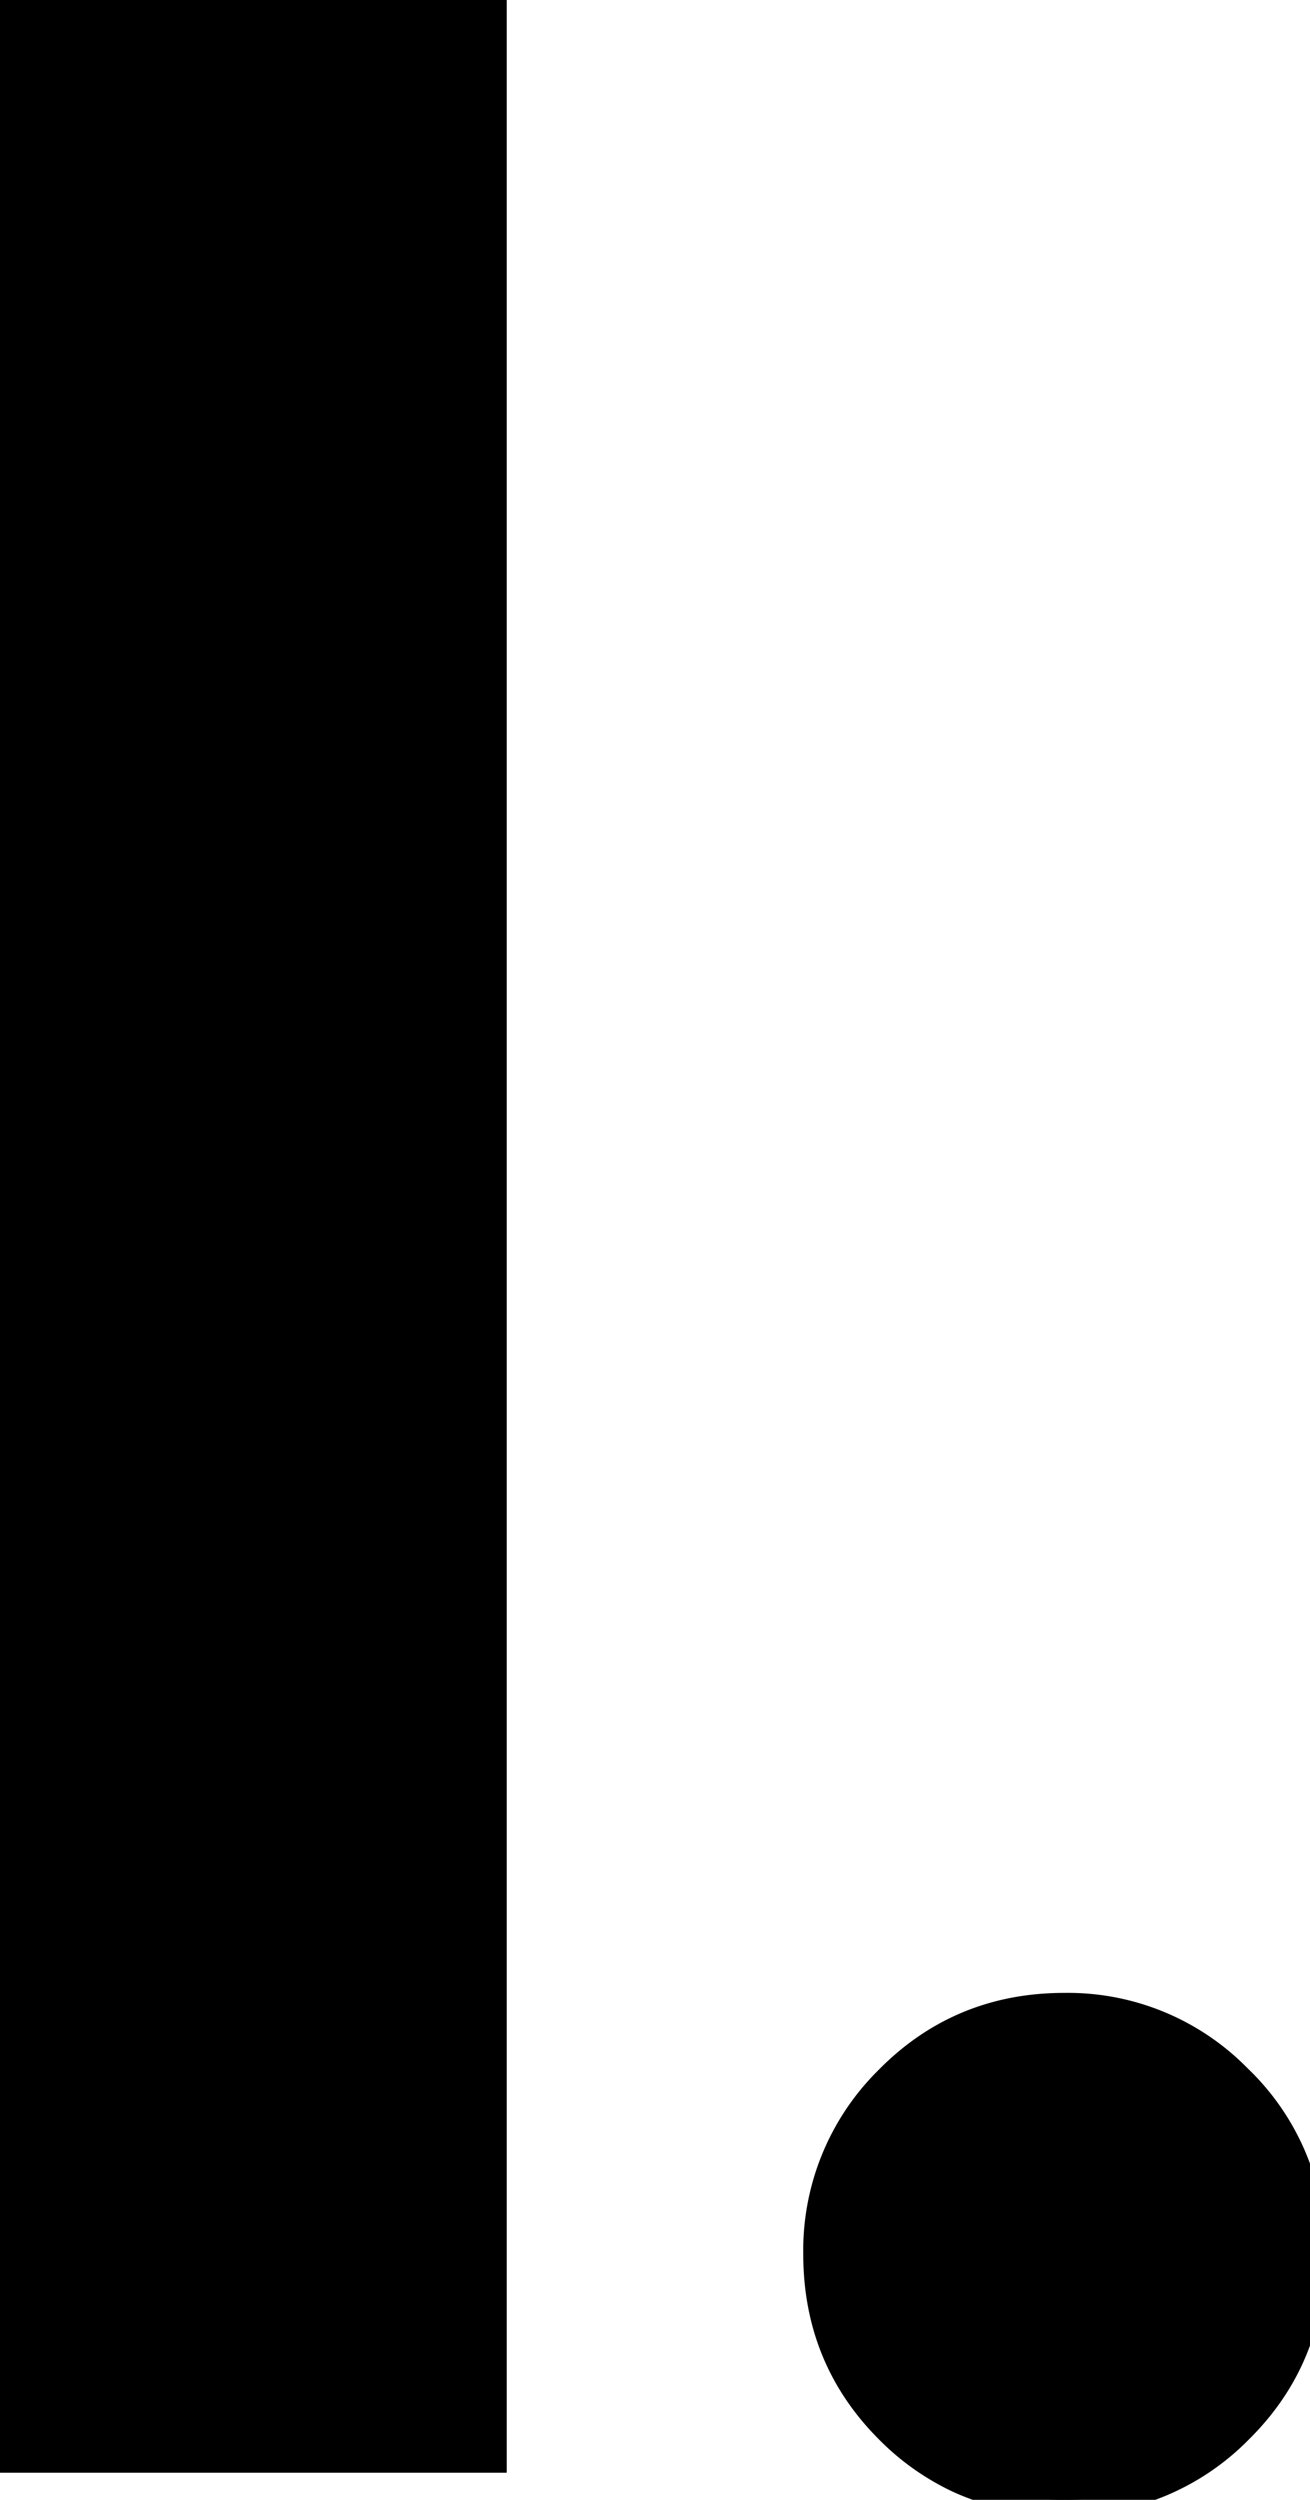 <svg width="40.001" height="76.301" viewBox="0 0 40.001 76.301" xmlns="http://www.w3.org/2000/svg"><g id="svgGroup" stroke-linecap="round" fill-rule="evenodd" font-size="9pt" stroke="#000" stroke-width="0.25mm" fill="#000" style="stroke:#000;stroke-width:0.25mm;fill:#000"><path d="M 15 75 L 0 75 L 0 0 L 15 0 L 15 75 Z M 29.285 75.621 A 7.513 7.513 0 0 0 32.5 76.3 A 8.804 8.804 0 0 0 32.548 76.3 A 7.261 7.261 0 0 0 37.8 74.125 Q 40 71.95 40 68.8 A 8.676 8.676 0 0 0 39.999 68.703 A 7.216 7.216 0 0 0 37.8 63.5 A 8.772 8.772 0 0 0 37.731 63.432 A 7.215 7.215 0 0 0 32.5 61.3 Q 29.35 61.3 27.175 63.5 A 8.757 8.757 0 0 0 27.141 63.534 A 7.262 7.262 0 0 0 25 68.8 Q 25 71.95 27.175 74.125 A 7.399 7.399 0 0 0 29.285 75.621 Z" vector-effect="non-scaling-stroke"/></g></svg>